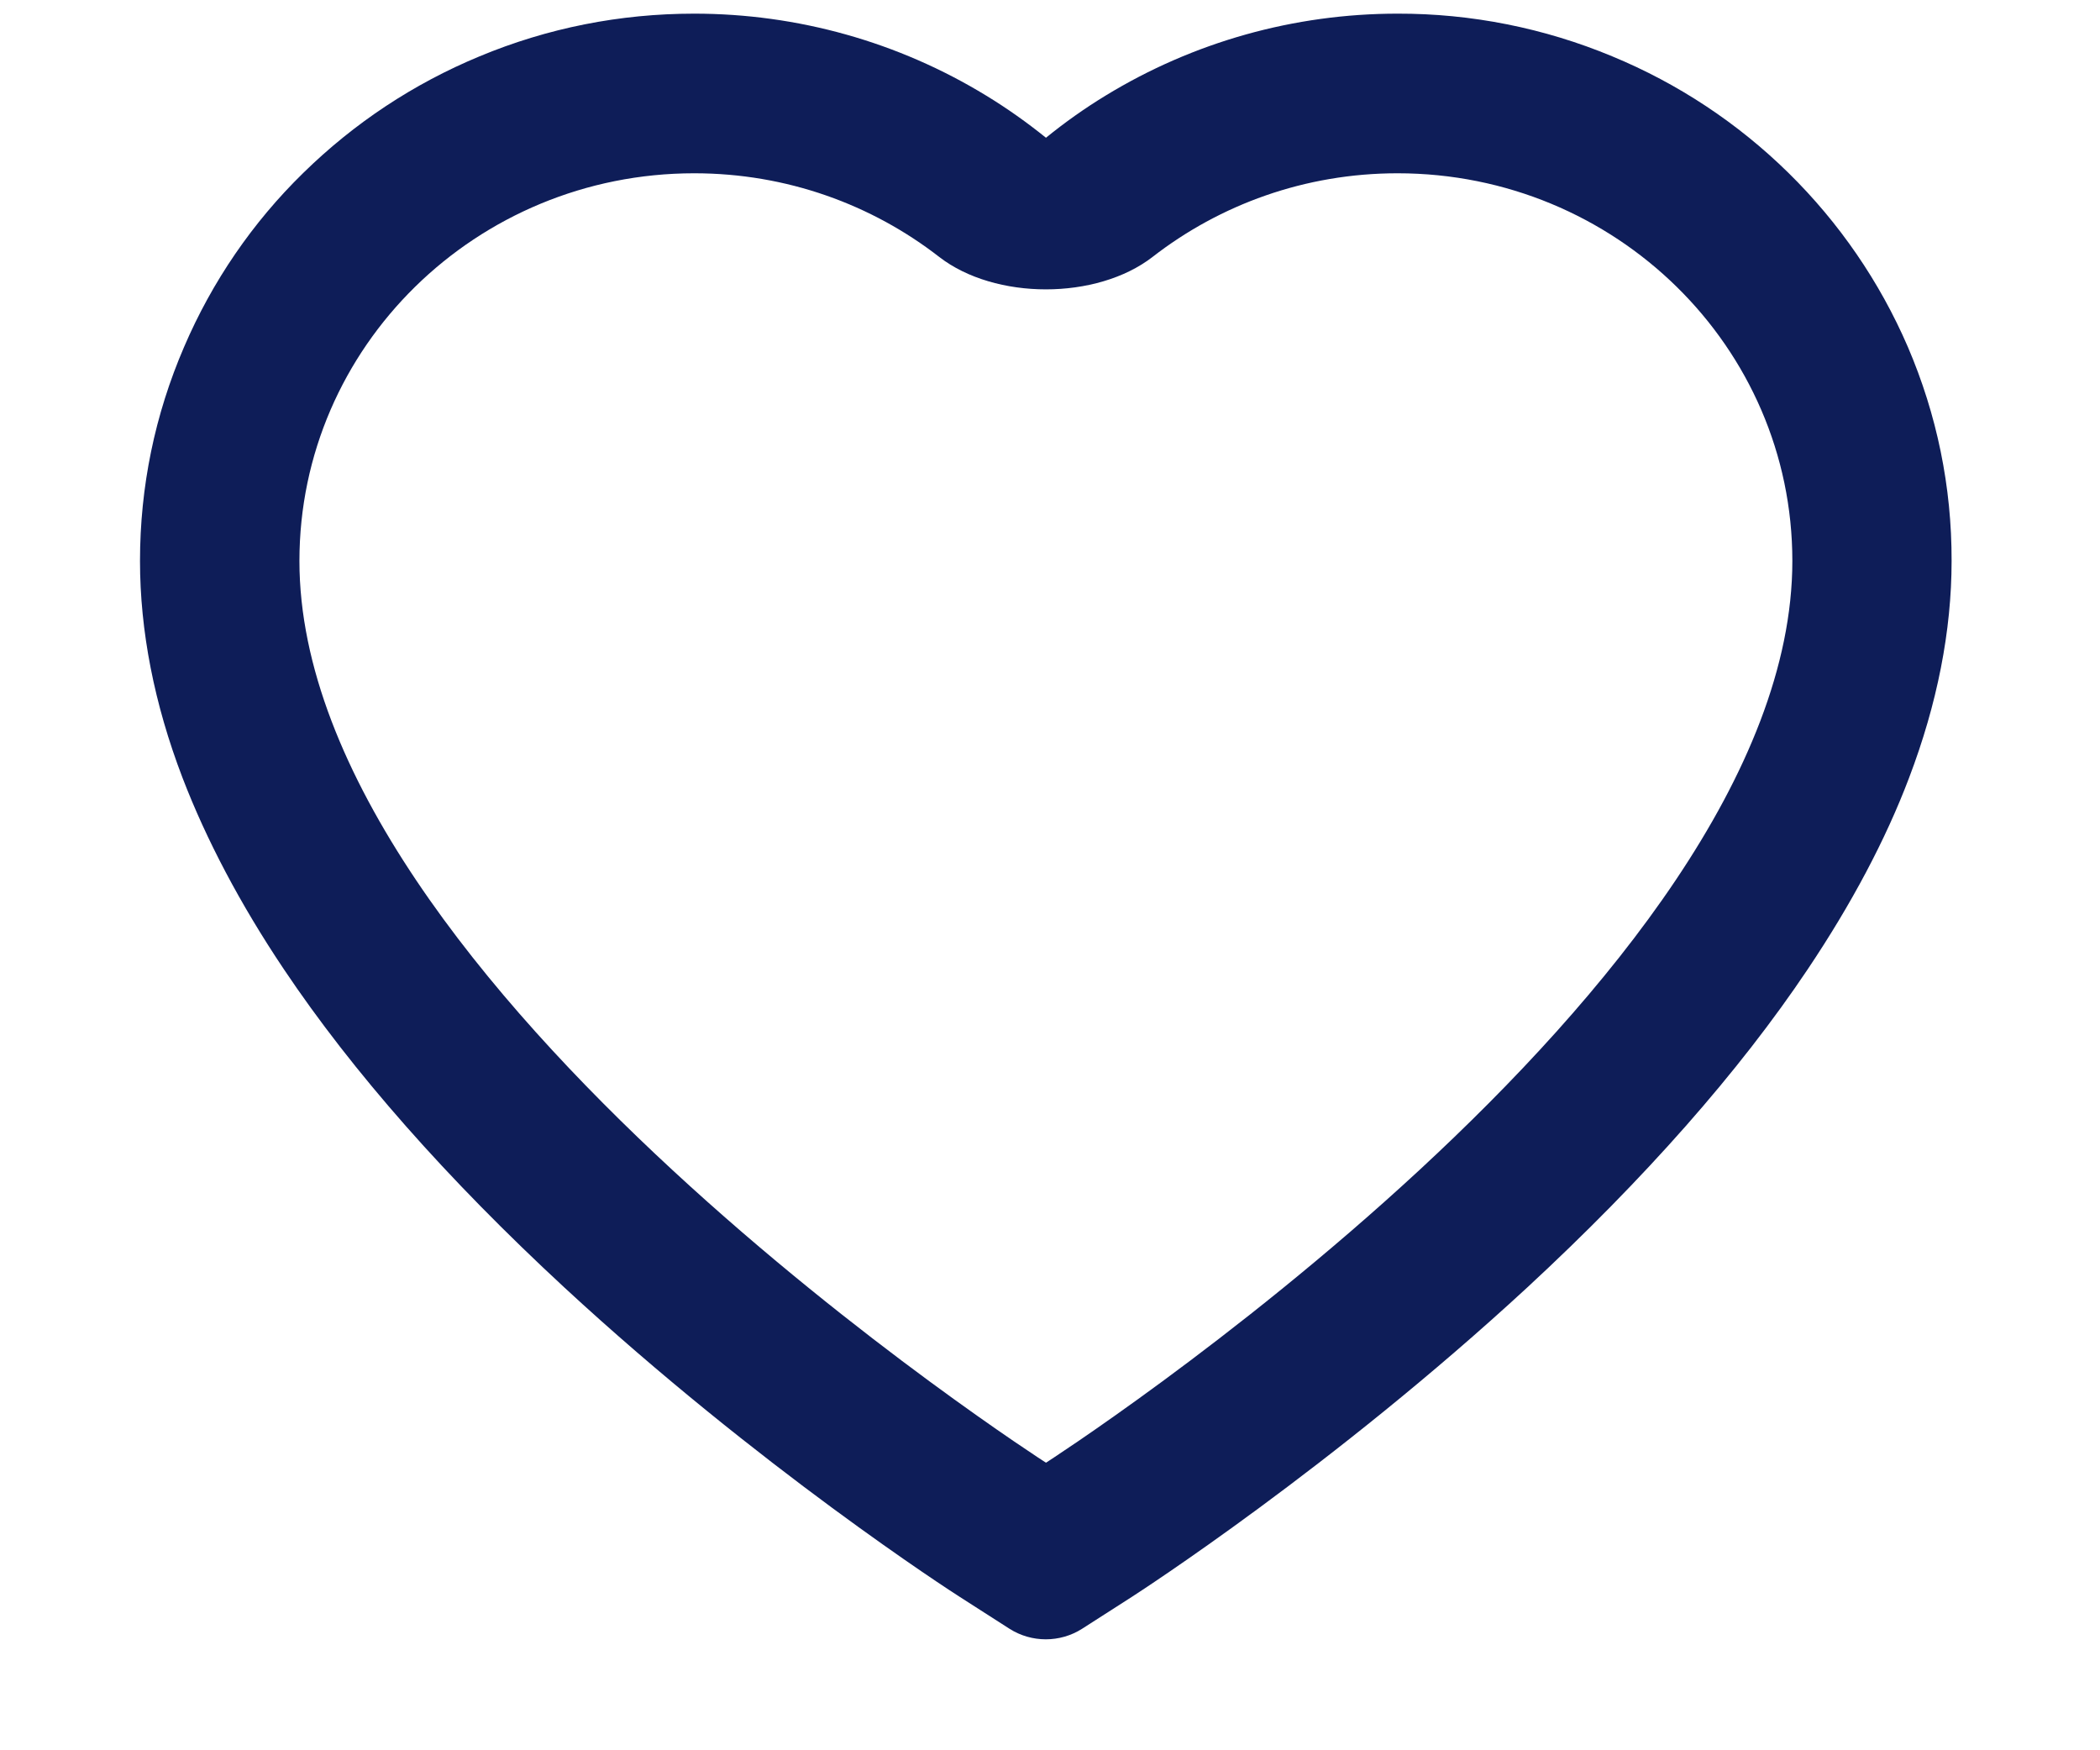 <svg width="12" height="10" viewBox="0 0 12 10" fill="none" xmlns="http://www.w3.org/2000/svg">
<path d="M10.902 1.982C10.741 1.609 10.509 1.272 10.22 0.988C9.93 0.703 9.588 0.477 9.213 0.322C8.824 0.16 8.407 0.077 7.986 0.078C7.395 0.078 6.819 0.24 6.318 0.546C6.198 0.619 6.084 0.7 5.977 0.787C5.869 0.7 5.755 0.619 5.635 0.546C5.134 0.24 4.558 0.078 3.967 0.078C3.542 0.078 3.129 0.16 2.74 0.322C2.364 0.478 2.025 0.702 1.733 0.988C1.443 1.271 1.212 1.609 1.052 1.982C0.885 2.369 0.8 2.781 0.8 3.205C0.8 3.604 0.881 4.021 1.043 4.444C1.179 4.798 1.373 5.166 1.621 5.536C2.014 6.123 2.554 6.735 3.225 7.356C4.337 8.384 5.439 9.095 5.485 9.124L5.769 9.306C5.895 9.386 6.057 9.386 6.183 9.306L6.467 9.124C6.513 9.094 7.613 8.384 8.727 7.356C9.398 6.735 9.938 6.123 10.331 5.536C10.579 5.166 10.775 4.798 10.909 4.444C11.07 4.021 11.152 3.604 11.152 3.205C11.153 2.781 11.068 2.369 10.902 1.982ZM5.977 8.357C5.977 8.357 1.711 5.619 1.711 3.205C1.711 1.982 2.721 0.99 3.967 0.99C4.496 0.99 4.982 1.169 5.367 1.468C5.686 1.715 6.267 1.715 6.586 1.468C6.971 1.169 7.457 0.99 7.986 0.99C9.232 0.99 10.242 1.982 10.242 3.205C10.242 5.619 5.977 8.357 5.977 8.357Z" fill="#0E1D58"/>
</svg>
